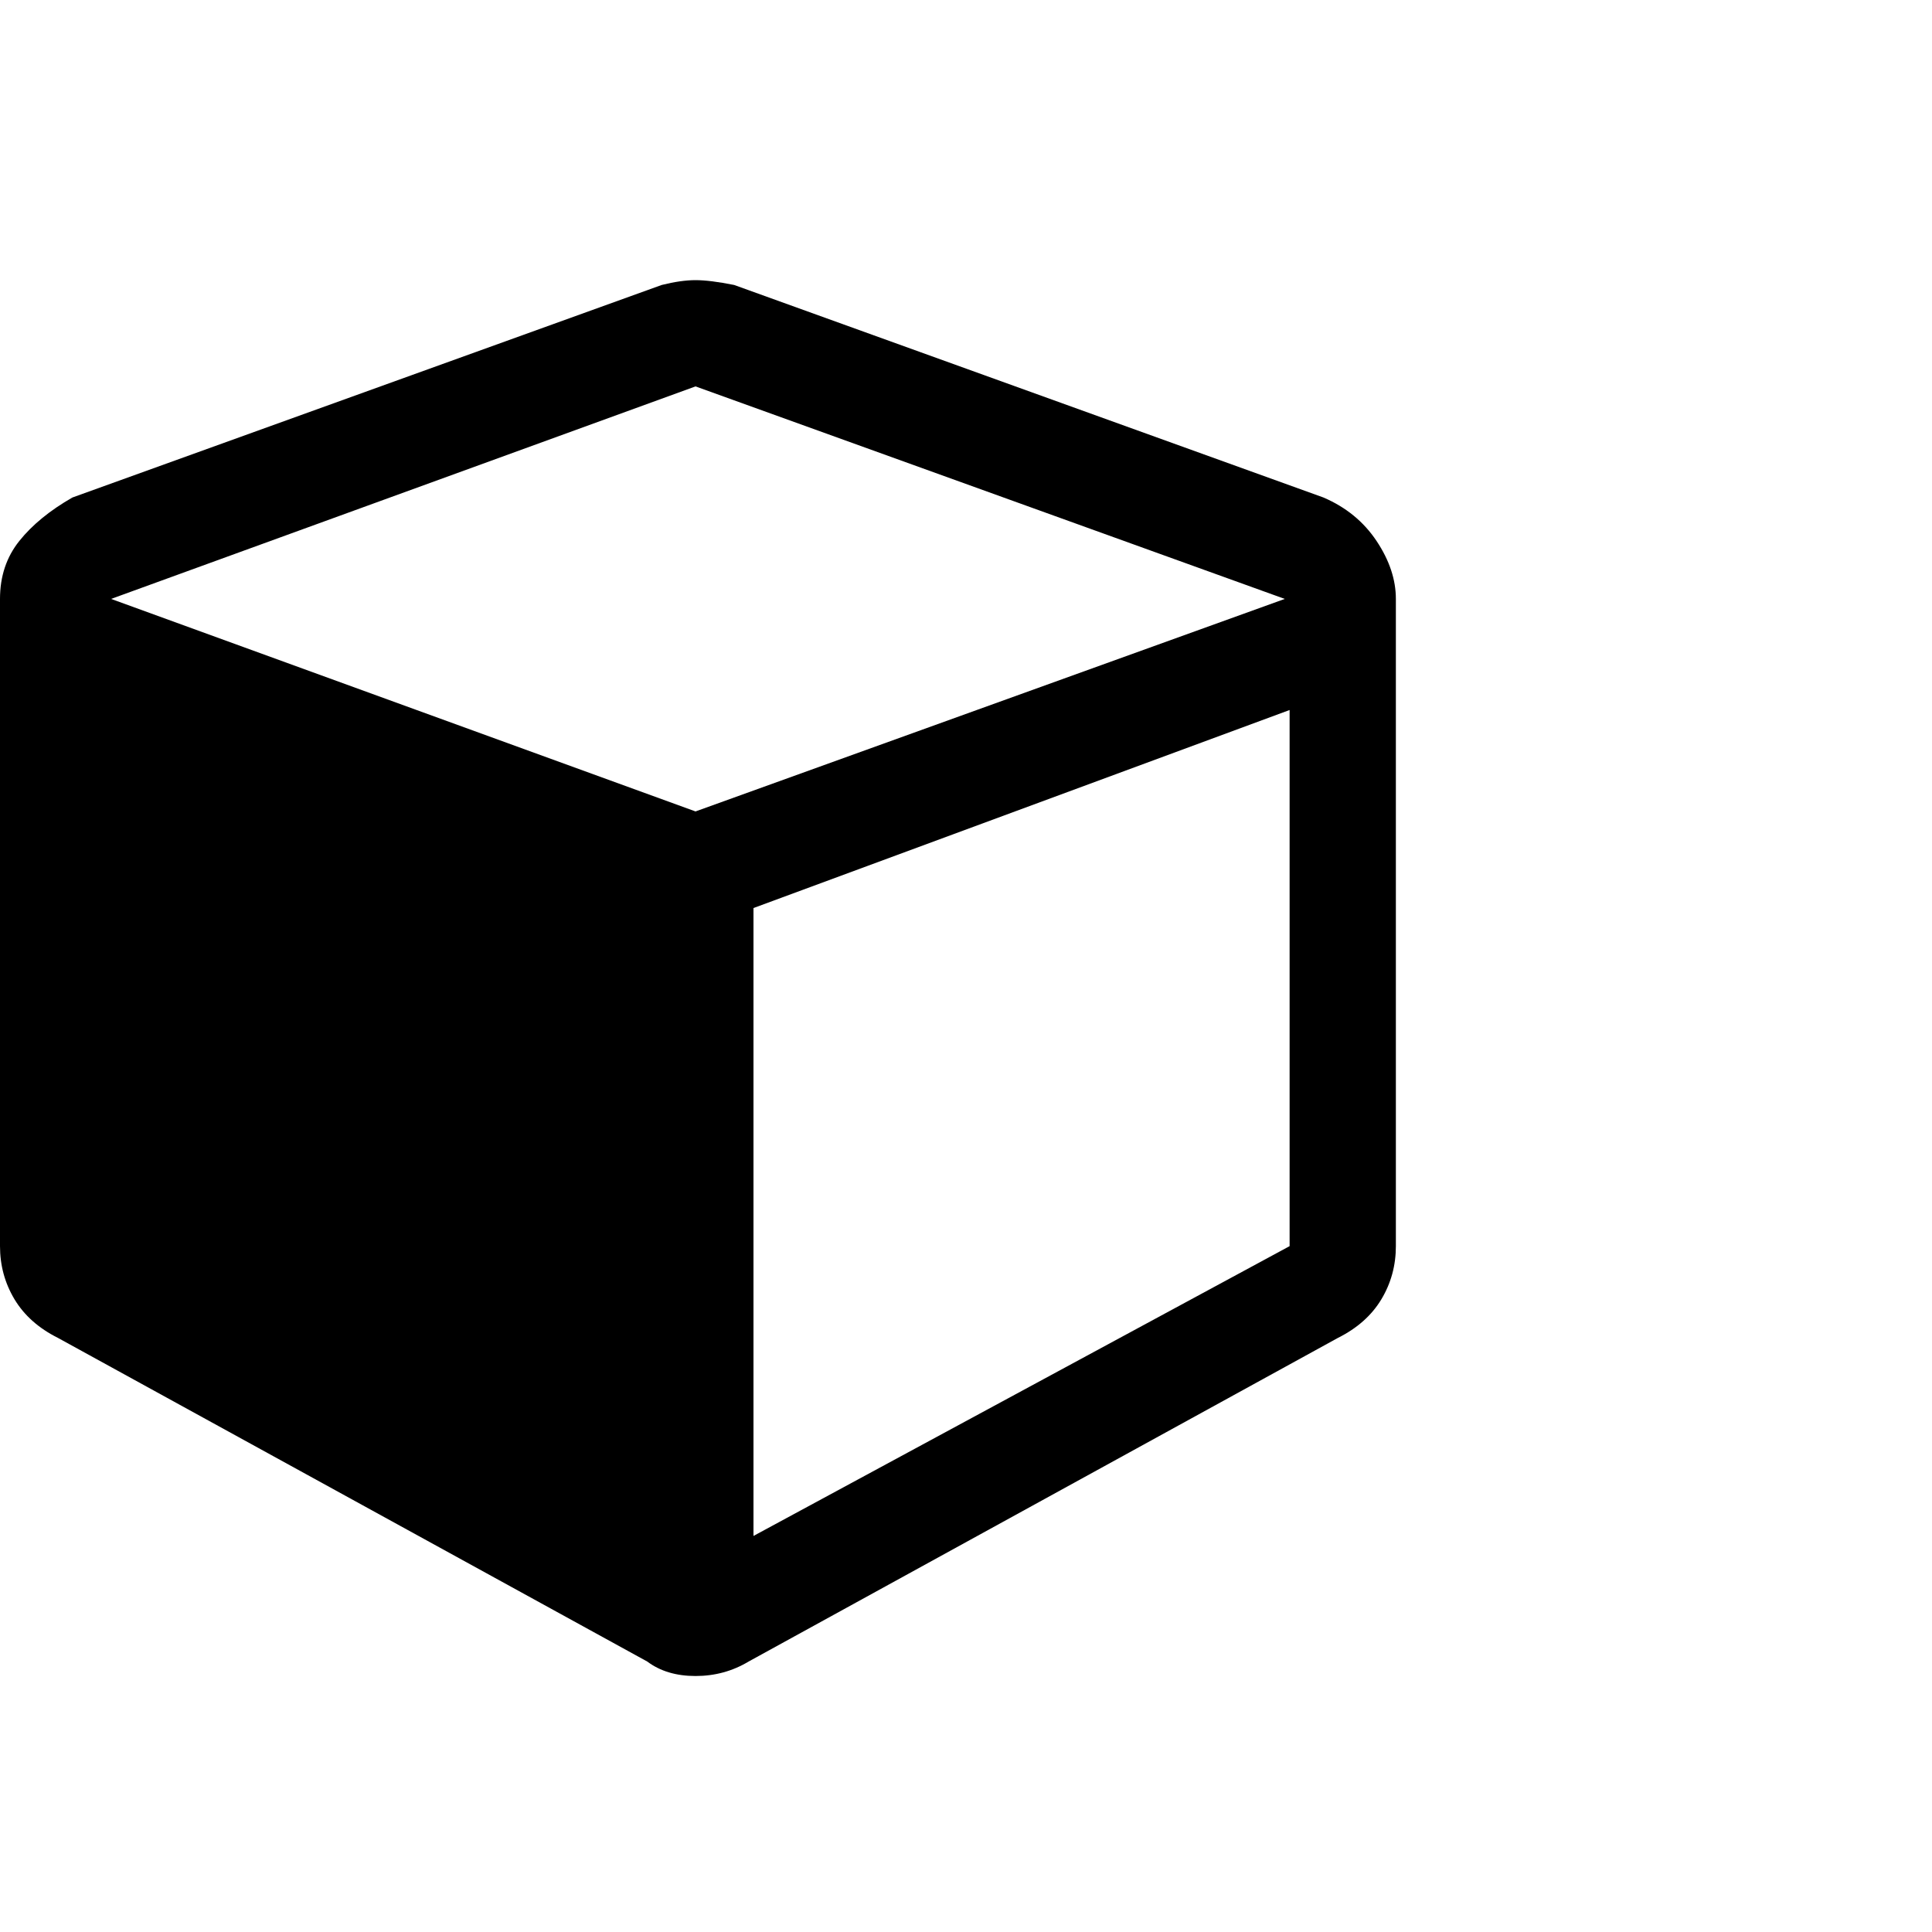 <?xml version="1.0"?><svg viewBox="0 0 40 40" xmlns="http://www.w3.org/2000/svg" height="40" width="40"><path d="m15.6 31.8l11.1-6v-11.1l-11.1 4.1v13z m-1.2-15l12.2-4.4-12.2-4.4-12.1 4.4 12.1 4.4z m14.5-4.4v13.4q0 0.6-0.3 1.1t-0.9 0.8l-12.2 6.7q-0.5 0.3-1.1 0.3t-1-0.3l-12.2-6.7q-0.6-0.3-0.9-0.8t-0.3-1.1v-13.4q0-0.7 0.4-1.2t1.1-0.9l12.2-4.4q0.4-0.1 0.7-0.1t0.8 0.1l12.2 4.4q0.7 0.3 1.1 0.9t0.4 1.2z"></path></svg>